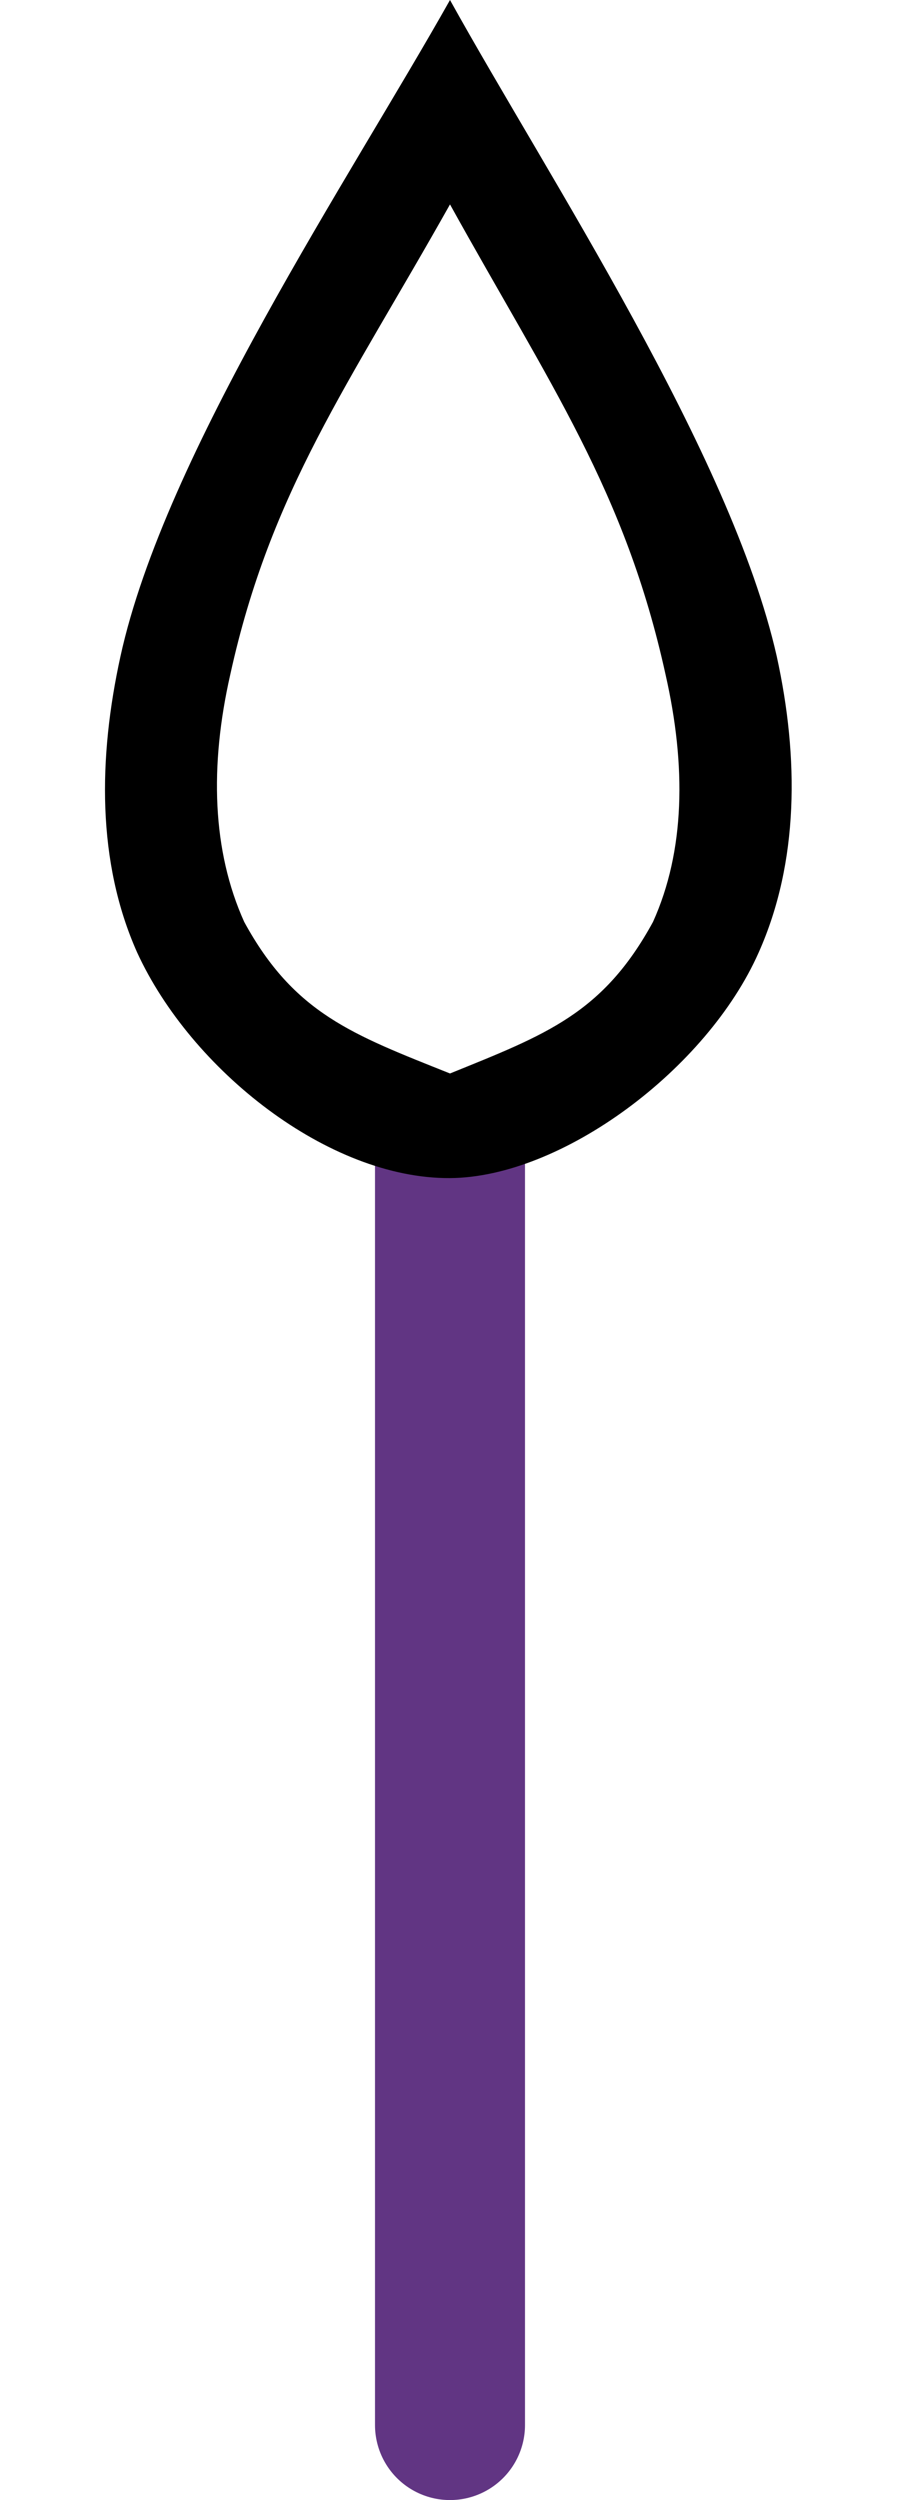 <?xml version="1.0" encoding="UTF-8" standalone="no"?>
<svg
   width="180"
   height="500"
   version="1.1"
   id="svg1"
   sodipodi:docname="142B6.svg"
   inkscape:version="1.4.2 (f4327f4, 2025-05-13)"
   xmlns:inkscape="http://www.inkscape.org/namespaces/inkscape"
   xmlns:sodipodi="http://sodipodi.sourceforge.net/DTD/sodipodi-0.dtd"
   xmlns="http://www.w3.org/2000/svg"
   xmlns:svg="http://www.w3.org/2000/svg">
  <defs
     id="defs1" />
  <sodipodi:namedview
     id="namedview1"
     pagecolor="#ffffff"
     bordercolor="#666666"
     borderopacity="1.0"
     inkscape:showpageshadow="2"
     inkscape:pageopacity="0.0"
     inkscape:pagecheckerboard="0"
     inkscape:deskcolor="#d1d1d1"
     inkscape:zoom="1.0677312"
     inkscape:cx="248.18981"
     inkscape:cy="308.59827"
     inkscape:window-width="1680"
     inkscape:window-height="998"
     inkscape:window-x="-8"
     inkscape:window-y="-8"
     inkscape:window-maximized="1"
     inkscape:current-layer="svg1"
     showguides="true">
    <sodipodi:guide
       position="180,500"
       orientation="1,0"
       id="guide1"
       inkscape:locked="false" />
    <sodipodi:guide
       position="90,500"
       orientation="1,0"
       id="guide2"
       inkscape:locked="false" />
    <sodipodi:guide
       position="180,0"
       orientation="0,-1"
       id="guide3"
       inkscape:locked="false" />
    <sodipodi:guide
       position="0,500"
       orientation="0,-1"
       id="guide4"
       inkscape:locked="false" />
  </sodipodi:namedview>
  <path
     style="fill:none;stroke:#613583;stroke-width:30;stroke-linecap:round;stroke-linejoin:miter;stroke-dasharray:none;stroke-opacity:1"
     d="M 90,233.037 V 484.981"
     id="path5" />
  <path
     style="fill:#000000;stroke:none;stroke-width:1"
     d="m 90,40.879 c 20.022,36.151 35.039,57.286 43.103,93.993 4.171,18.354 3.893,35.317 -2.503,49.499 C 120.59,202.725 109.188,206.897 90,214.683 70.534,206.897 58.854,202.725 48.843,184.372 42.447,170.189 41.891,153.226 46.062,134.872 54.127,98.165 69.7,77.03 90,40.879 Z M 90,0 C 69.978,35.595 32.992,90.656 24.093,131.257 c -4.449,20.3 -4.727,41.157 3.337,59.232 10.794,23.514 38.285,45.268 62.57,45.114 22.352,-0.142 51.396,-21.753 61.735,-45.114 8.065,-18.076 8.065,-38.932 3.615,-59.232 C 146.174,90.656 109.744,35.595 90,0 Z"
     id="path1"
     sodipodi:nodetypes="ccccccccsczccc" />
</svg>

